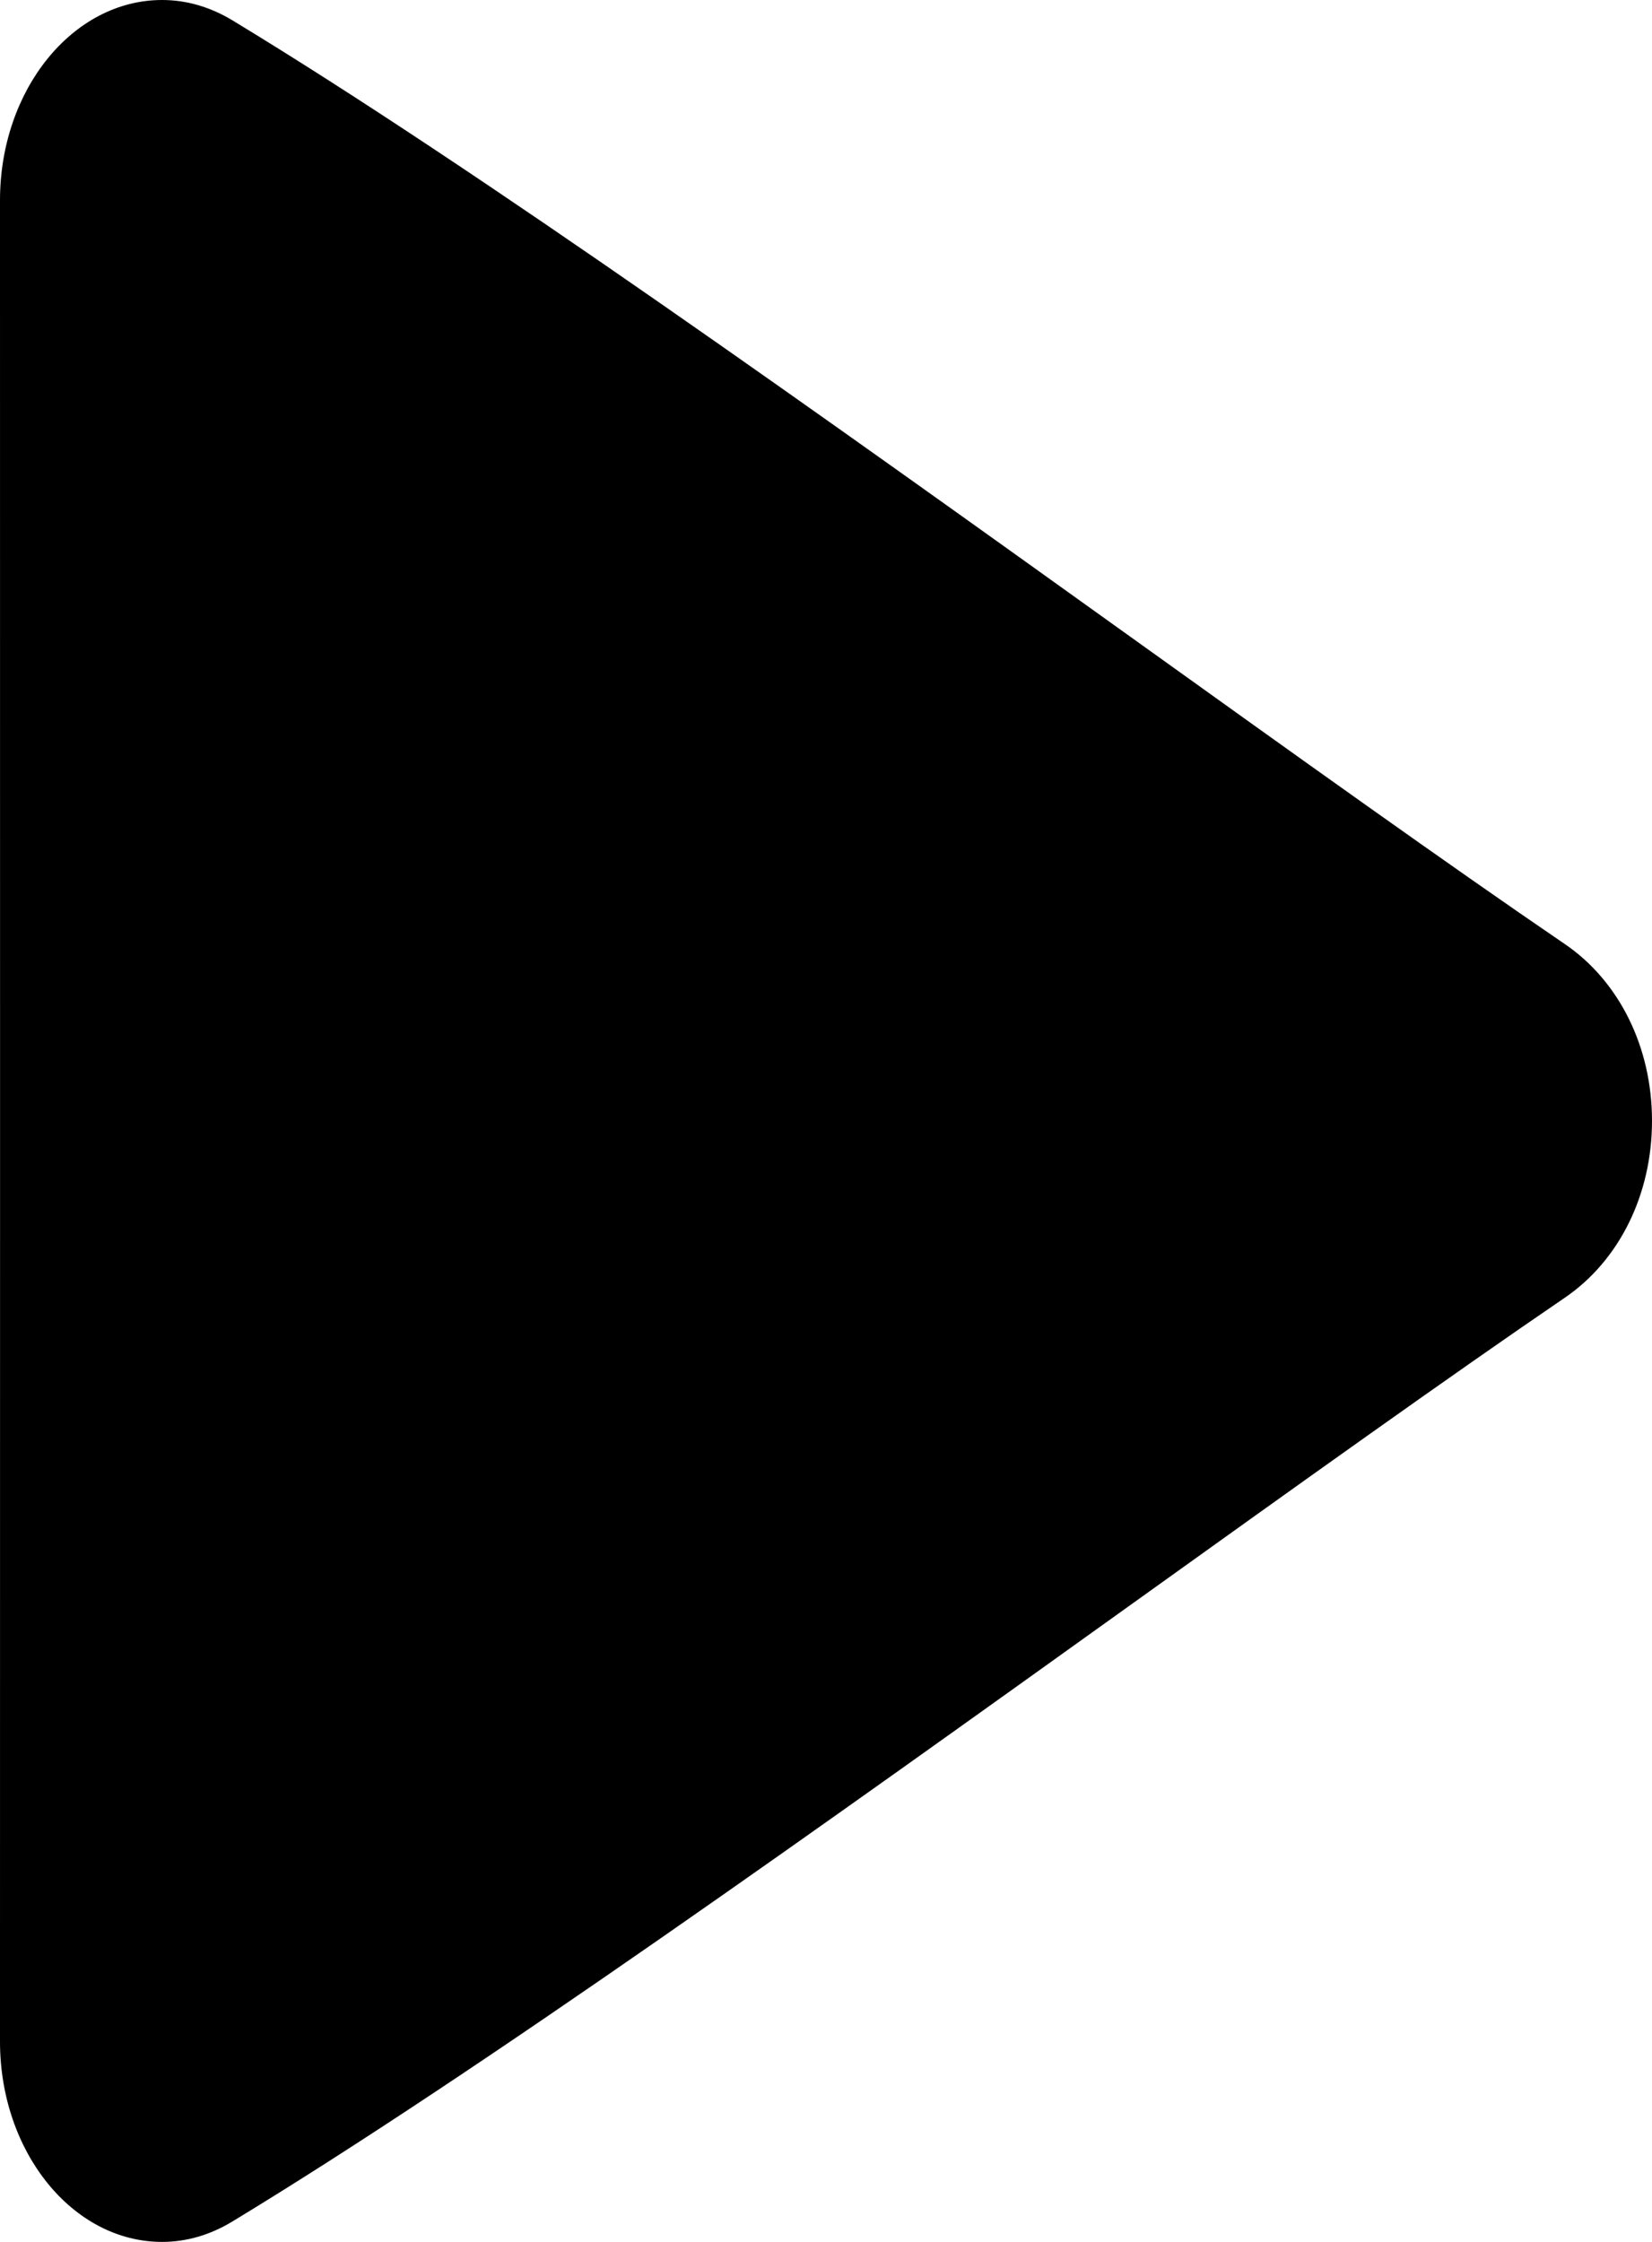 <svg xmlns="http://www.w3.org/2000/svg" width="28" height="38" viewBox="0 0 28 38">
    <path d="M26.52 16c-1.962-1.337-4.545-3.188-7.28-5.149C14.025 7.113 8.11 2.874 3.94.345 3.56.116 3.159 0 2.747 0 1.232 0 0 1.523 0 3.394L.001 19 0 34.604C0 36.477 1.232 38 2.747 38c.414 0 .815-.117 1.195-.348 4.173-2.531 10.093-6.774 15.315-10.517 2.729-1.956 5.305-3.802 7.264-5.138.926-.631 1.479-1.752 1.479-2.999 0-1.246-.553-2.367-1.48-2.998z"/>
</svg>
